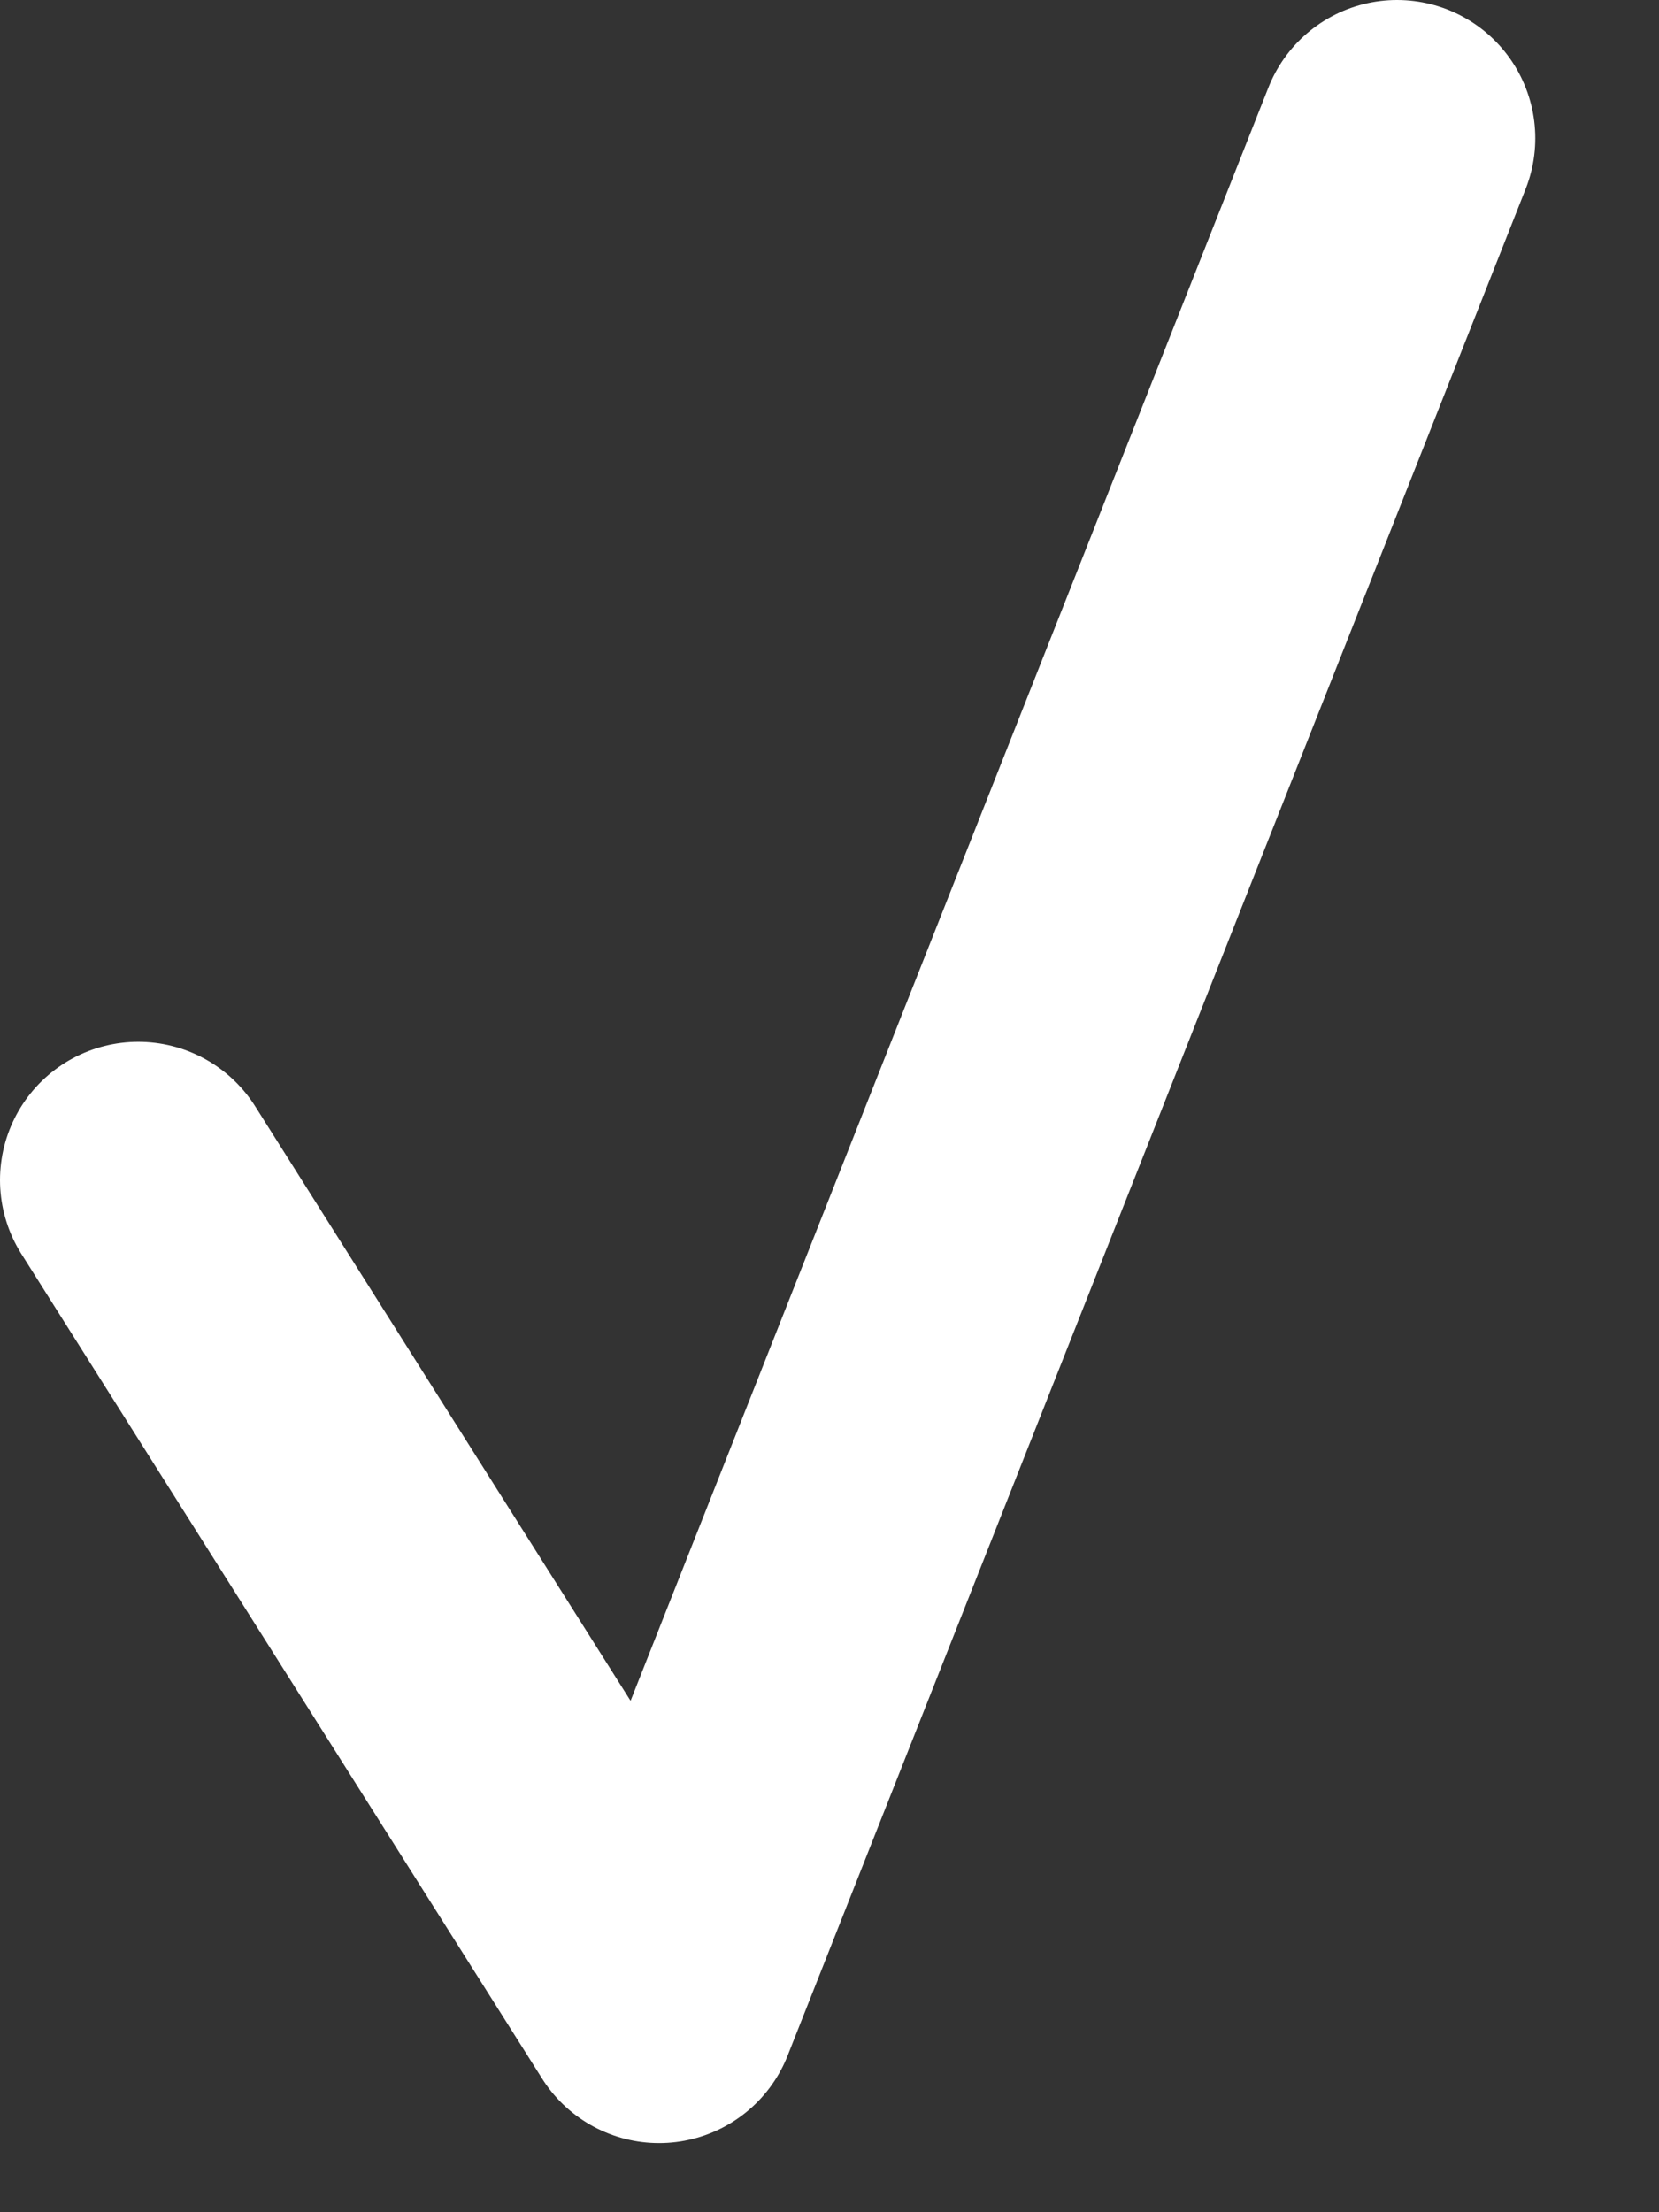 <svg width="12" height="16" viewBox="0 0 12 16" fill="none"
    xmlns="http://www.w3.org/2000/svg">
    <rect x="0" y="0" width="12" height="16" fill="#333333" stroke="none"/>
    <path d="M1 8.535L4.767 14.5L10.105 1" stroke="white" stroke-width="2" stroke-linecap="round" stroke-linejoin="round"/>
</svg>
